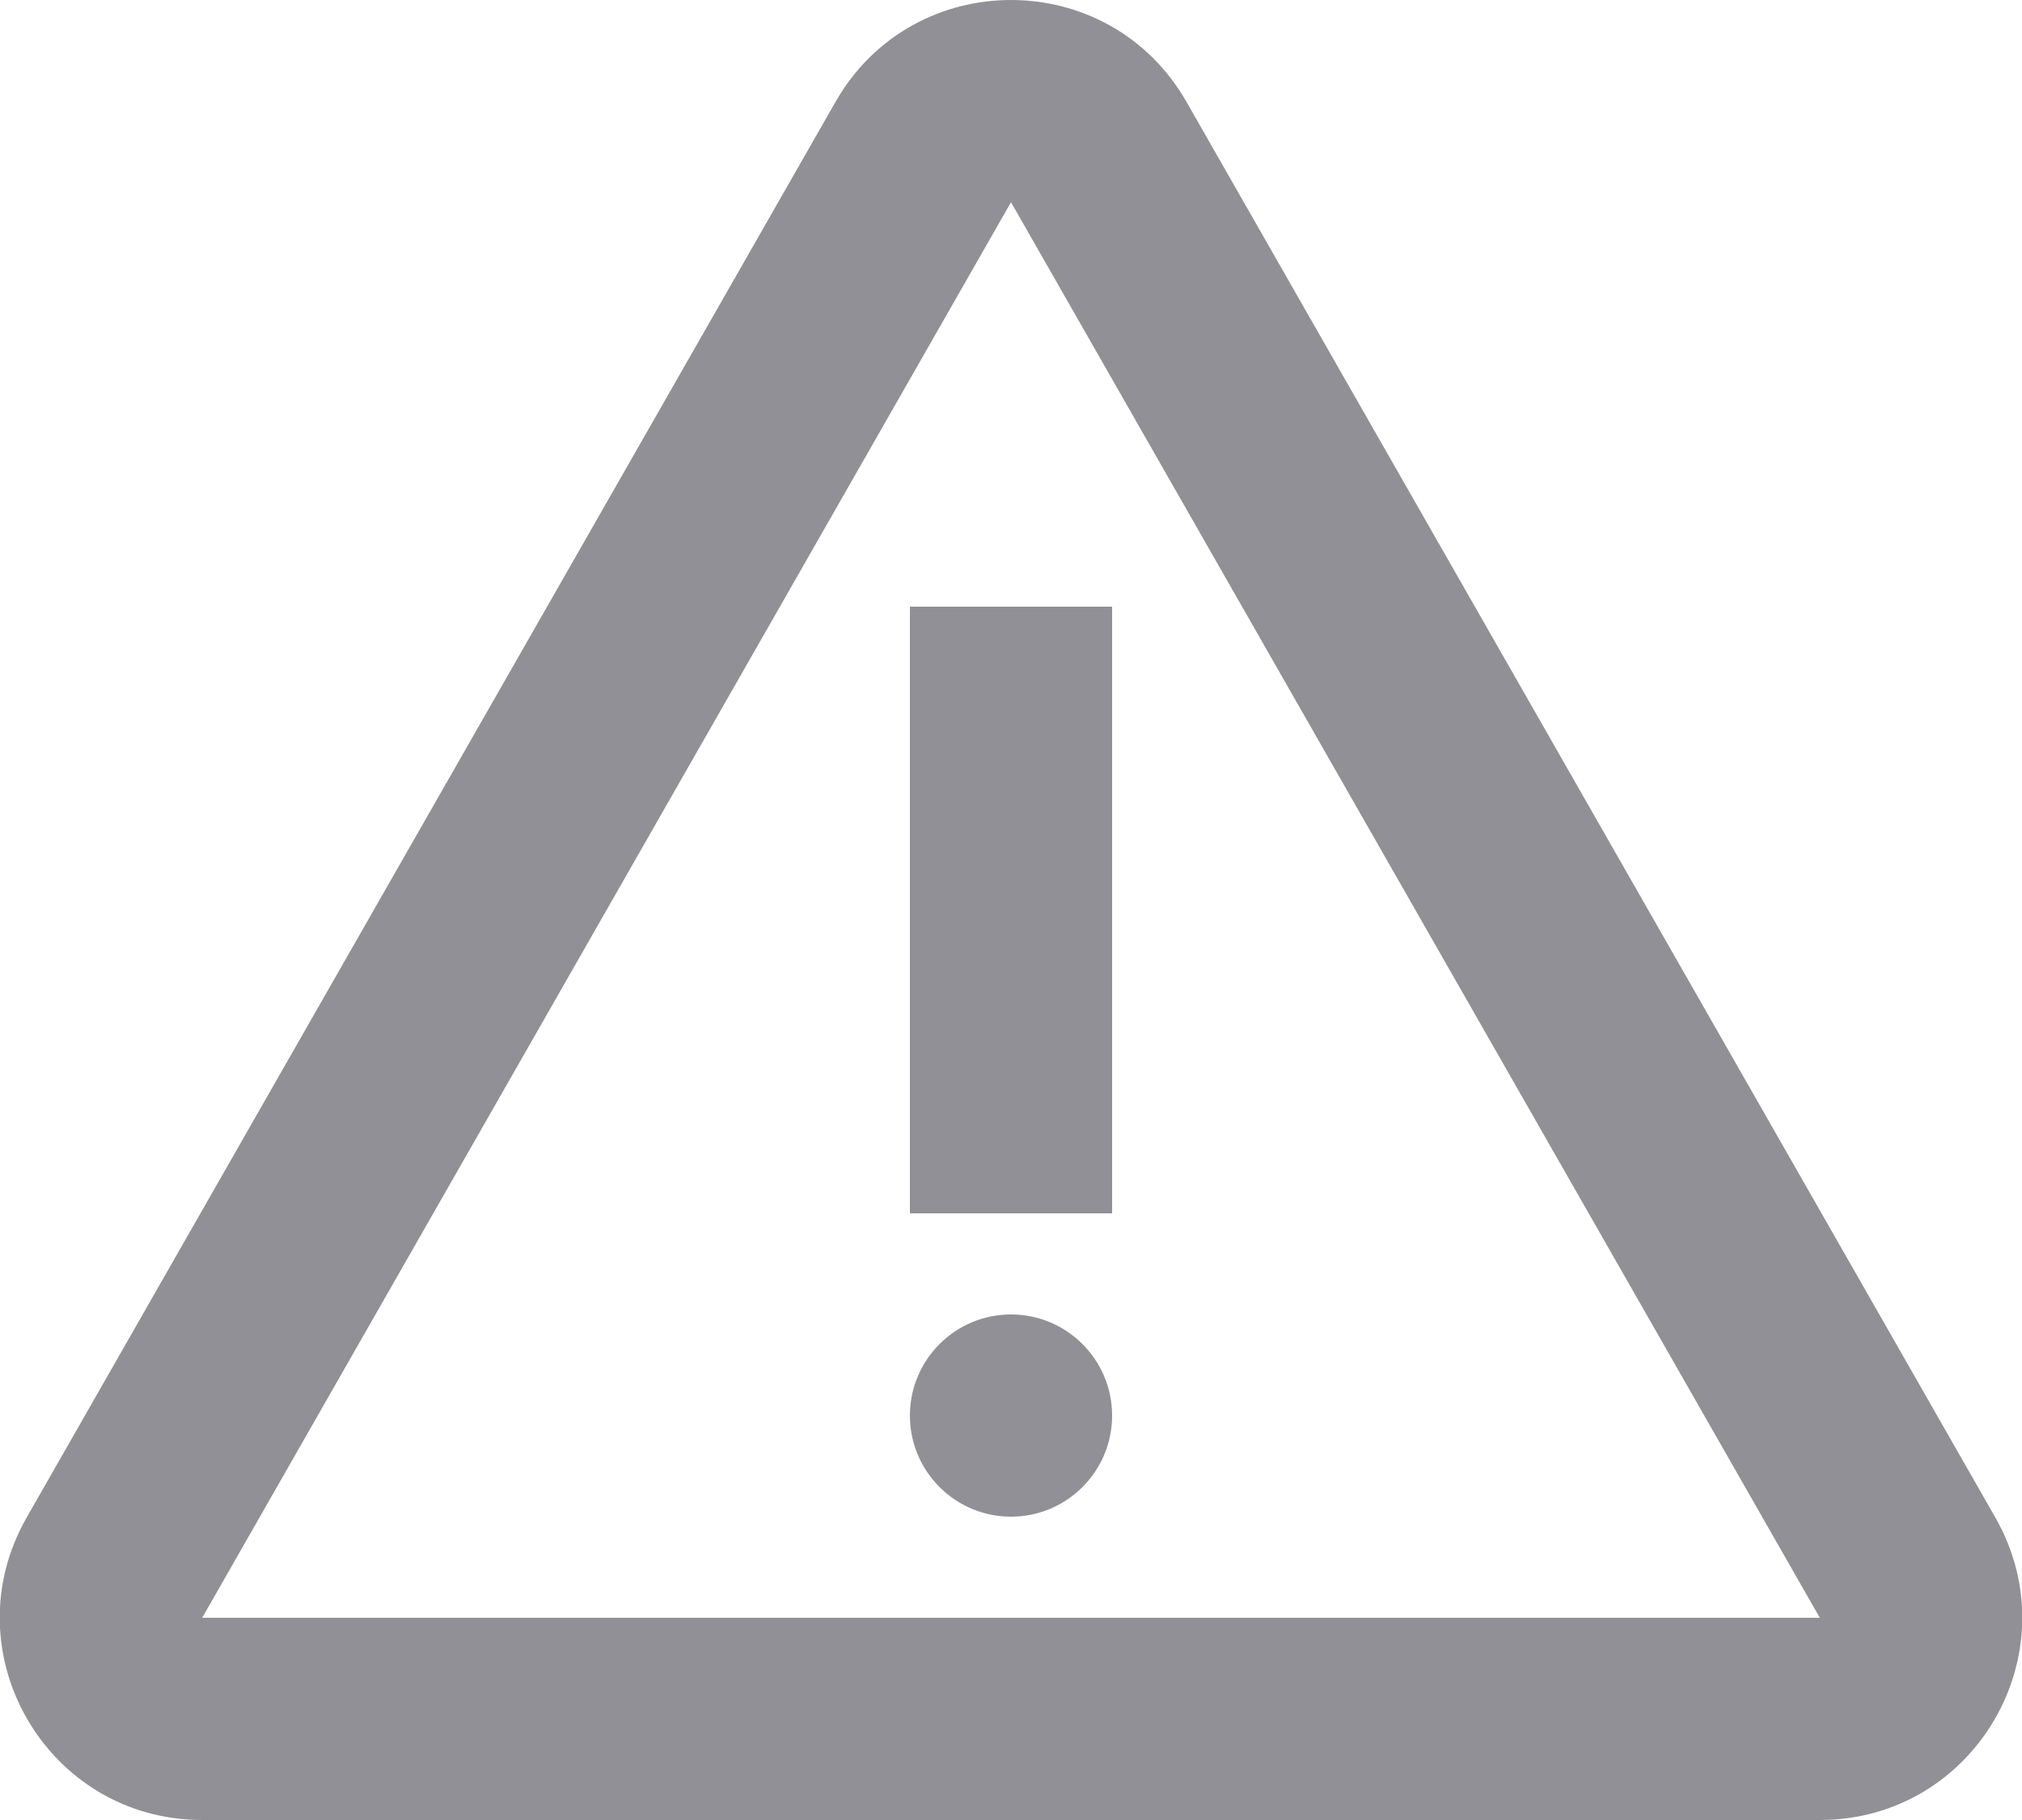 <?xml version="1.0" encoding="UTF-8" standalone="no"?>
<svg width="20px" height="18px" viewBox="0 0 20 18" version="1.1" xmlns="http://www.w3.org/2000/svg" xmlns:xlink="http://www.w3.org/1999/xlink">
    <!-- Generator: sketchtool 3.8.3 (29802) - http://www.bohemiancoding.com/sketch -->
    <title>ic_colorize_black_24px copy 3</title>
    <desc>Created with sketchtool.</desc>
    <defs></defs>
    <g id="Welcome" stroke="none" stroke-width="1" fill="none" fill-rule="evenodd">
        <g id="2-Ads-off" transform="translate(-280, -332)">
            <g id="Group-87-Copy" transform="translate(200, 111)">
                <g id="Group-76-Copy-47" transform="translate(78, 218)">
                    <g id="ic_colorize_black_24px-copy-3">
                        <polygon id="Shape" points="0 0 24 0 24 24 0 24"></polygon>
                        <path d="M13.736,4.008 L21.736,18.008 C22.498,19.341 21.536,21 20,21 L4,21 C2.464,21 1.502,19.341 2.264,18.008 L10.264,4.008 C11.031,2.664 12.969,2.664 13.736,4.008 Z M12,5 L4,19 L20,19 L12,5 Z M12,18 C12.552,18 13,17.552 13,17 C13,16.448 12.552,16 12,16 C11.448,16 11,16.448 11,17 C11,17.552 11.448,18 12,18 Z M11,9 L13,9 L13,15 L11,15 L11,9 Z" id="Combined-Shape" fill="#909096"></path>
                    </g>
                </g>
            </g>
        </g>
    </g>
</svg>